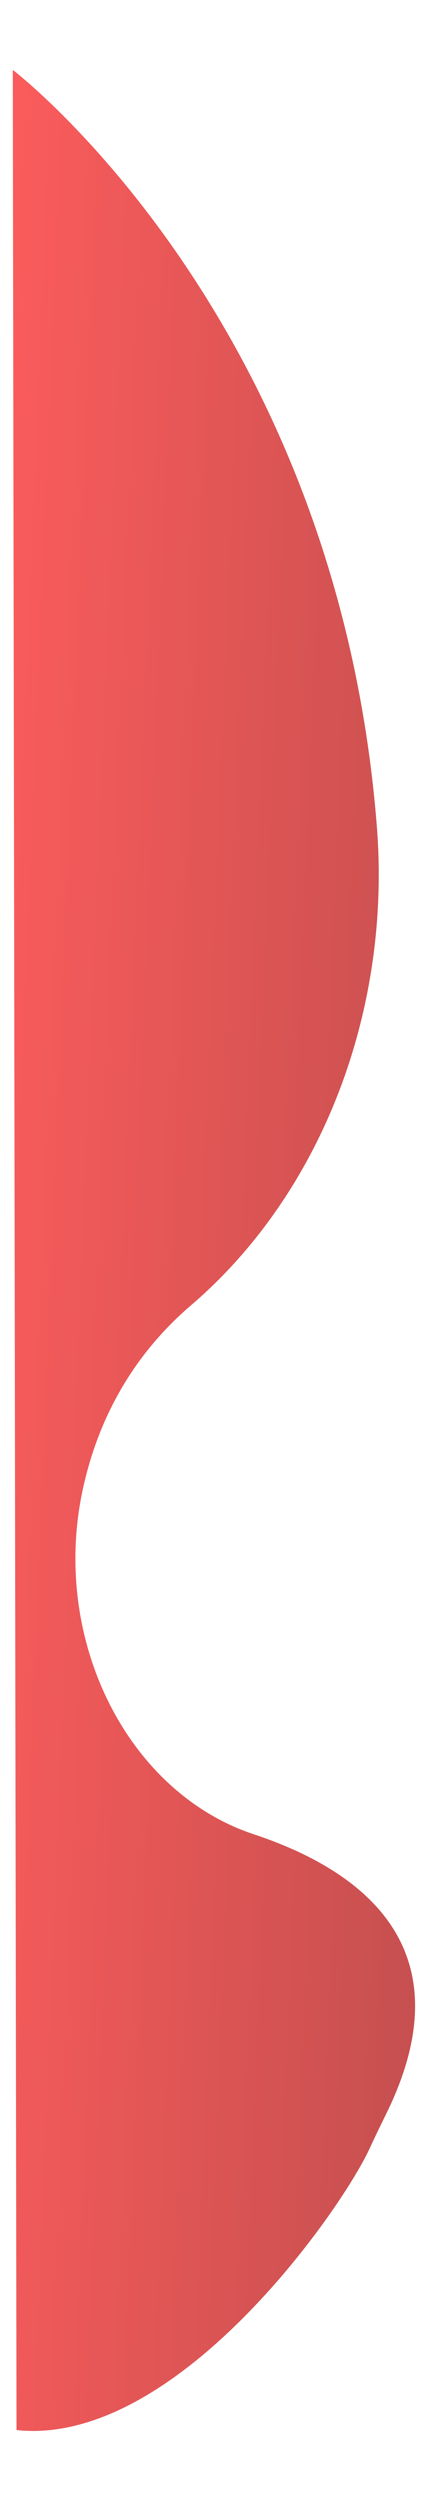 <svg id="Layer_1" data-name="Layer 1" xmlns="http://www.w3.org/2000/svg" xmlns:xlink="http://www.w3.org/1999/xlink" viewBox="0 0 446.33 2613.6"><defs><style>.cls-1{opacity:0.69;fill:url(#linear-gradient);}</style><linearGradient id="linear-gradient" x1="-38.72" y1="1319.9" x2="477.36" y2="1341.27" gradientTransform="matrix(1, 0, 0, 1, 3.1, -14.83)" gradientUnits="userSpaceOnUse"><stop offset="0" stop-color="#f91212"/><stop offset="1" stop-color="#ab0000"/></linearGradient></defs><title>Artboard 4ldpi</title><path class="cls-1" d="M13.39,73.07S352.71,331.6,394.81,863.67c15.52,196.13-59.87,385.6-194.61,500.84C152,1405.73,107.49,1465.88,87.62,1553c-36.13,158.39,44.79,320.41,178.29,364.59,109.39,36.19,225.52,116.48,138.55,292.64-5.85,11.84-11.61,23.72-17.16,35.75-30.26,65.56-203.23,312.17-370,294.46Z"/></svg>